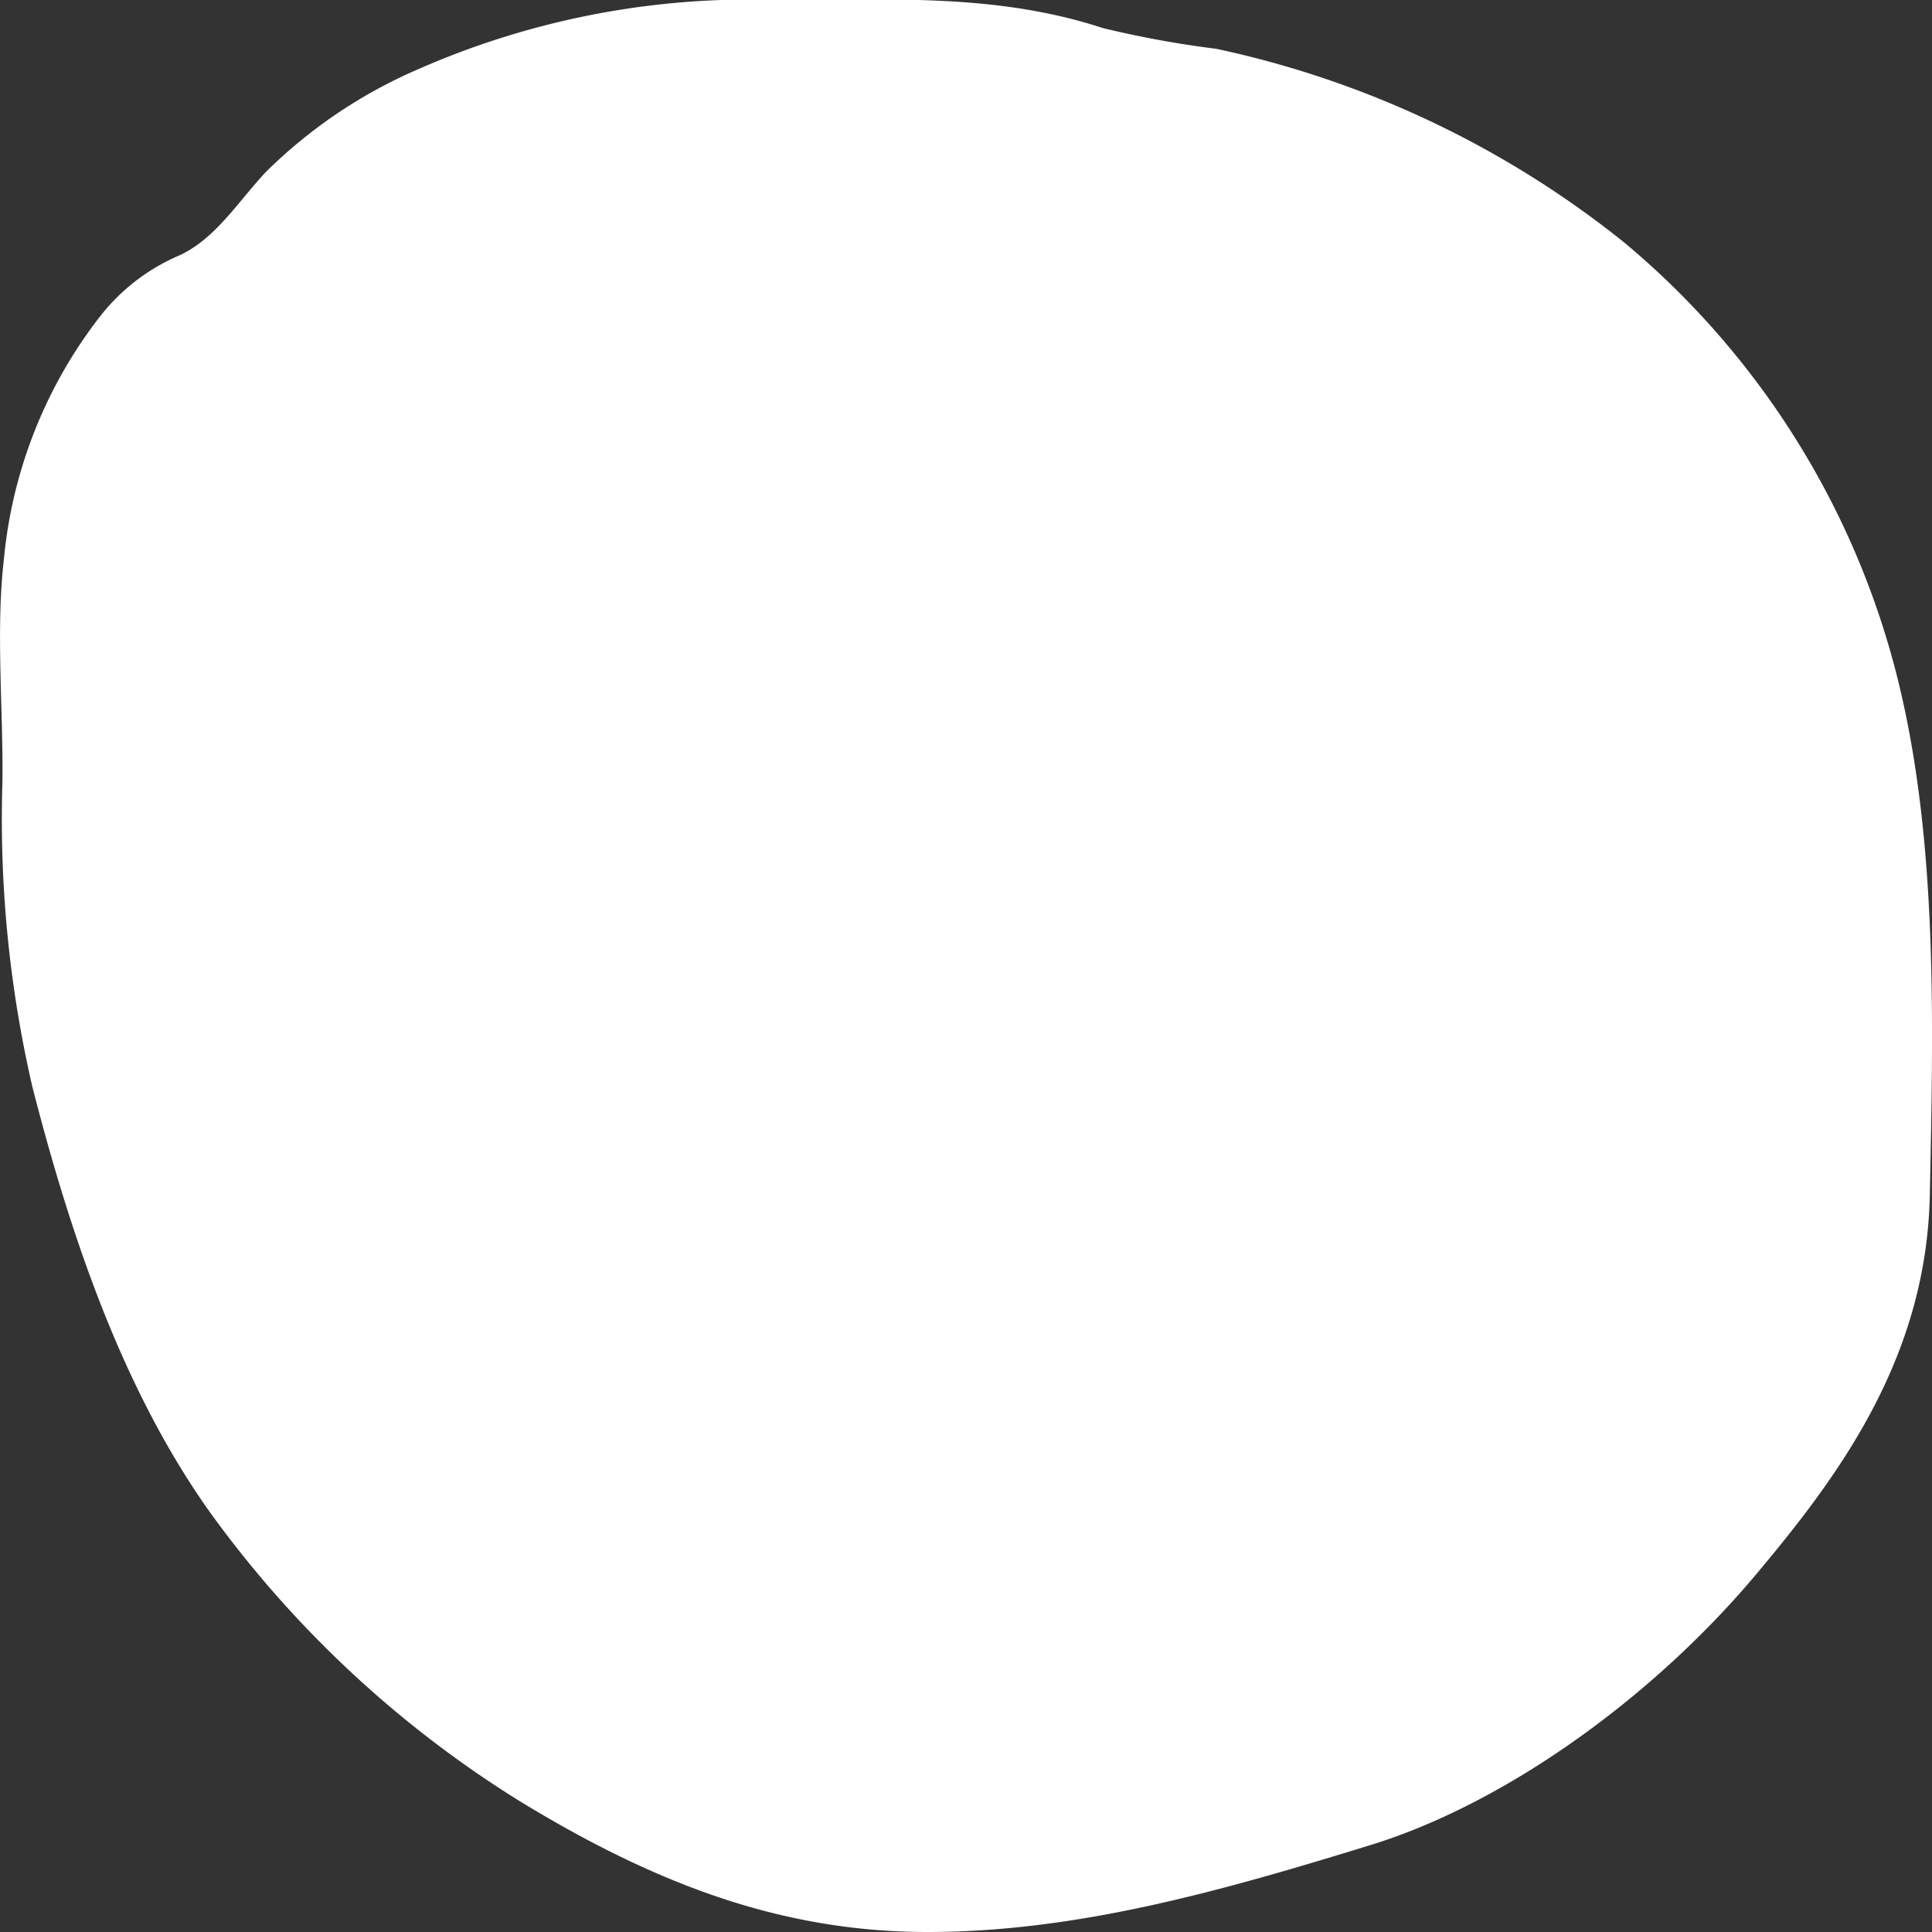<svg xmlns="http://www.w3.org/2000/svg" width="50" height="50" viewBox="0 0 80 80" preserverAspectRatio="none">
  <rect x="0" y="0" width="80" height="80" fill="#333333" stroke="none"/>
  <defs>
    <style>
      .cls-1 {
        fill: #fff;
      }
    </style>
  </defs>
  <title>btn-bg</title>
  <g id="Calque_2" data-name="Calque 2">
    <g id="Calque_1-2" data-name="Calque 1">
      <path class="cls-1" d="M.16,23.17a19.33,19.33,0,0,1,4-10.09,8.28,8.28,0,0,1,3.28-2.51C8.93,9.87,9.81,8.41,11,7.13a20.5,20.5,0,0,1,6.33-4.27A34.12,34.12,0,0,1,32.24,0c4.55,0,9-.29,13.42,1.16a41.82,41.82,0,0,0,4.7.86,40.51,40.51,0,0,1,16.87,8A34.3,34.3,0,0,1,78.61,28.24c1.64,6.7,1.44,14.24,1.3,21.23C79.78,56,76.39,60.79,73,64.85,68.65,70.16,62.4,74.66,56.75,76.4,50.67,78.27,44.65,80,38.41,80c-6.05,0-11.28-2-16.86-5.4a45.23,45.23,0,0,1-12.87-12C5.17,57.66,3,51.48,1.34,45A49.25,49.25,0,0,1,.1,32.39C.14,29.44-.18,26.07.16,23.17Z"/>
    </g>
  </g>
</svg>
